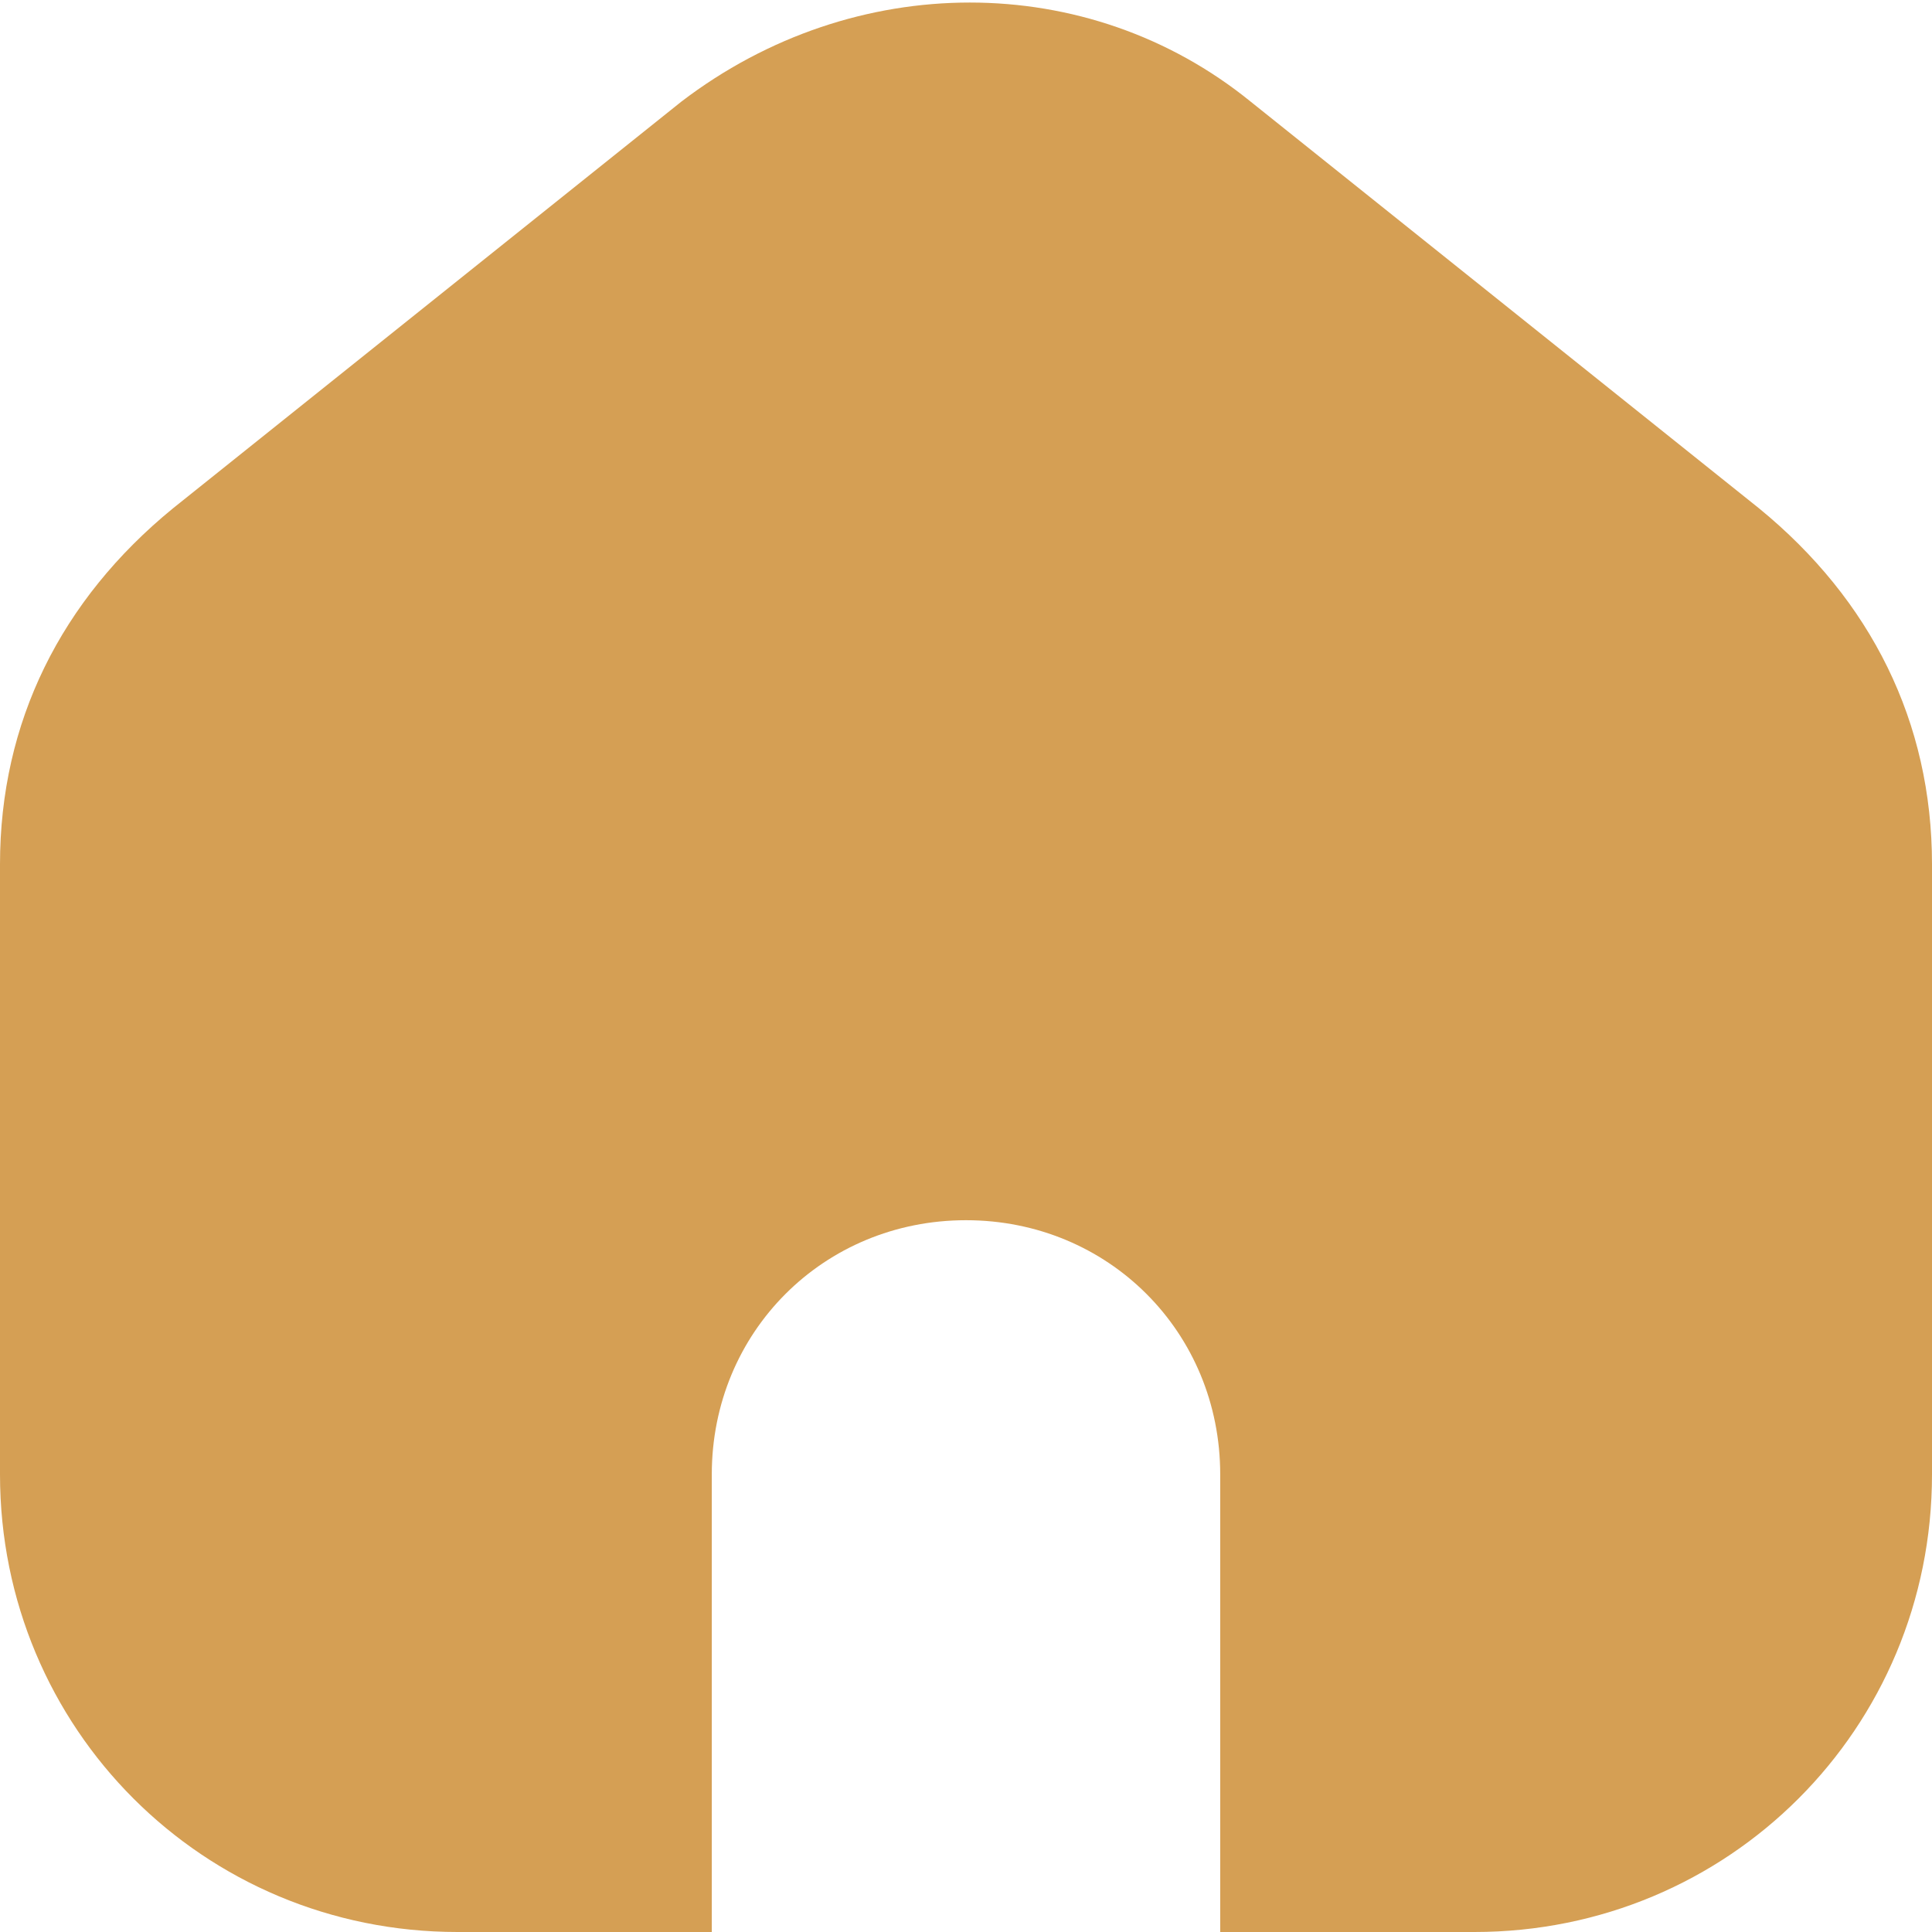 <?xml version="1.0" encoding="utf-8"?>
<!-- Generator: Adobe Illustrator 26.5.0, SVG Export Plug-In . SVG Version: 6.00 Build 0)  -->
<svg version="1.1" id="home-Filled" xmlns="http://www.w3.org/2000/svg" xmlns:xlink="http://www.w3.org/1999/xlink" x="0px"
	 y="0px" viewBox="0 0 19 19" style="enable-background:new 0 0 19 19;" xml:space="preserve">
<style type="text/css">
	.st0{fill:#D59F54;}
</style>
<path id="home-Filled_1_" class="st0" d="M19,8.5v6c0,2.5-2,4.5-4.5,4.5H12v-4.5c0-1.4-1.1-2.5-2.5-2.5S7,13.1,7,14.5V19H4.5
	C2,19,0,17,0,14.5v-6C0,7.1,0.6,5.9,1.7,5l5-4c1.7-1.3,4-1.3,5.6,0l5,4C18.4,5.9,19,7.1,19,8.5z"/>
</svg>

